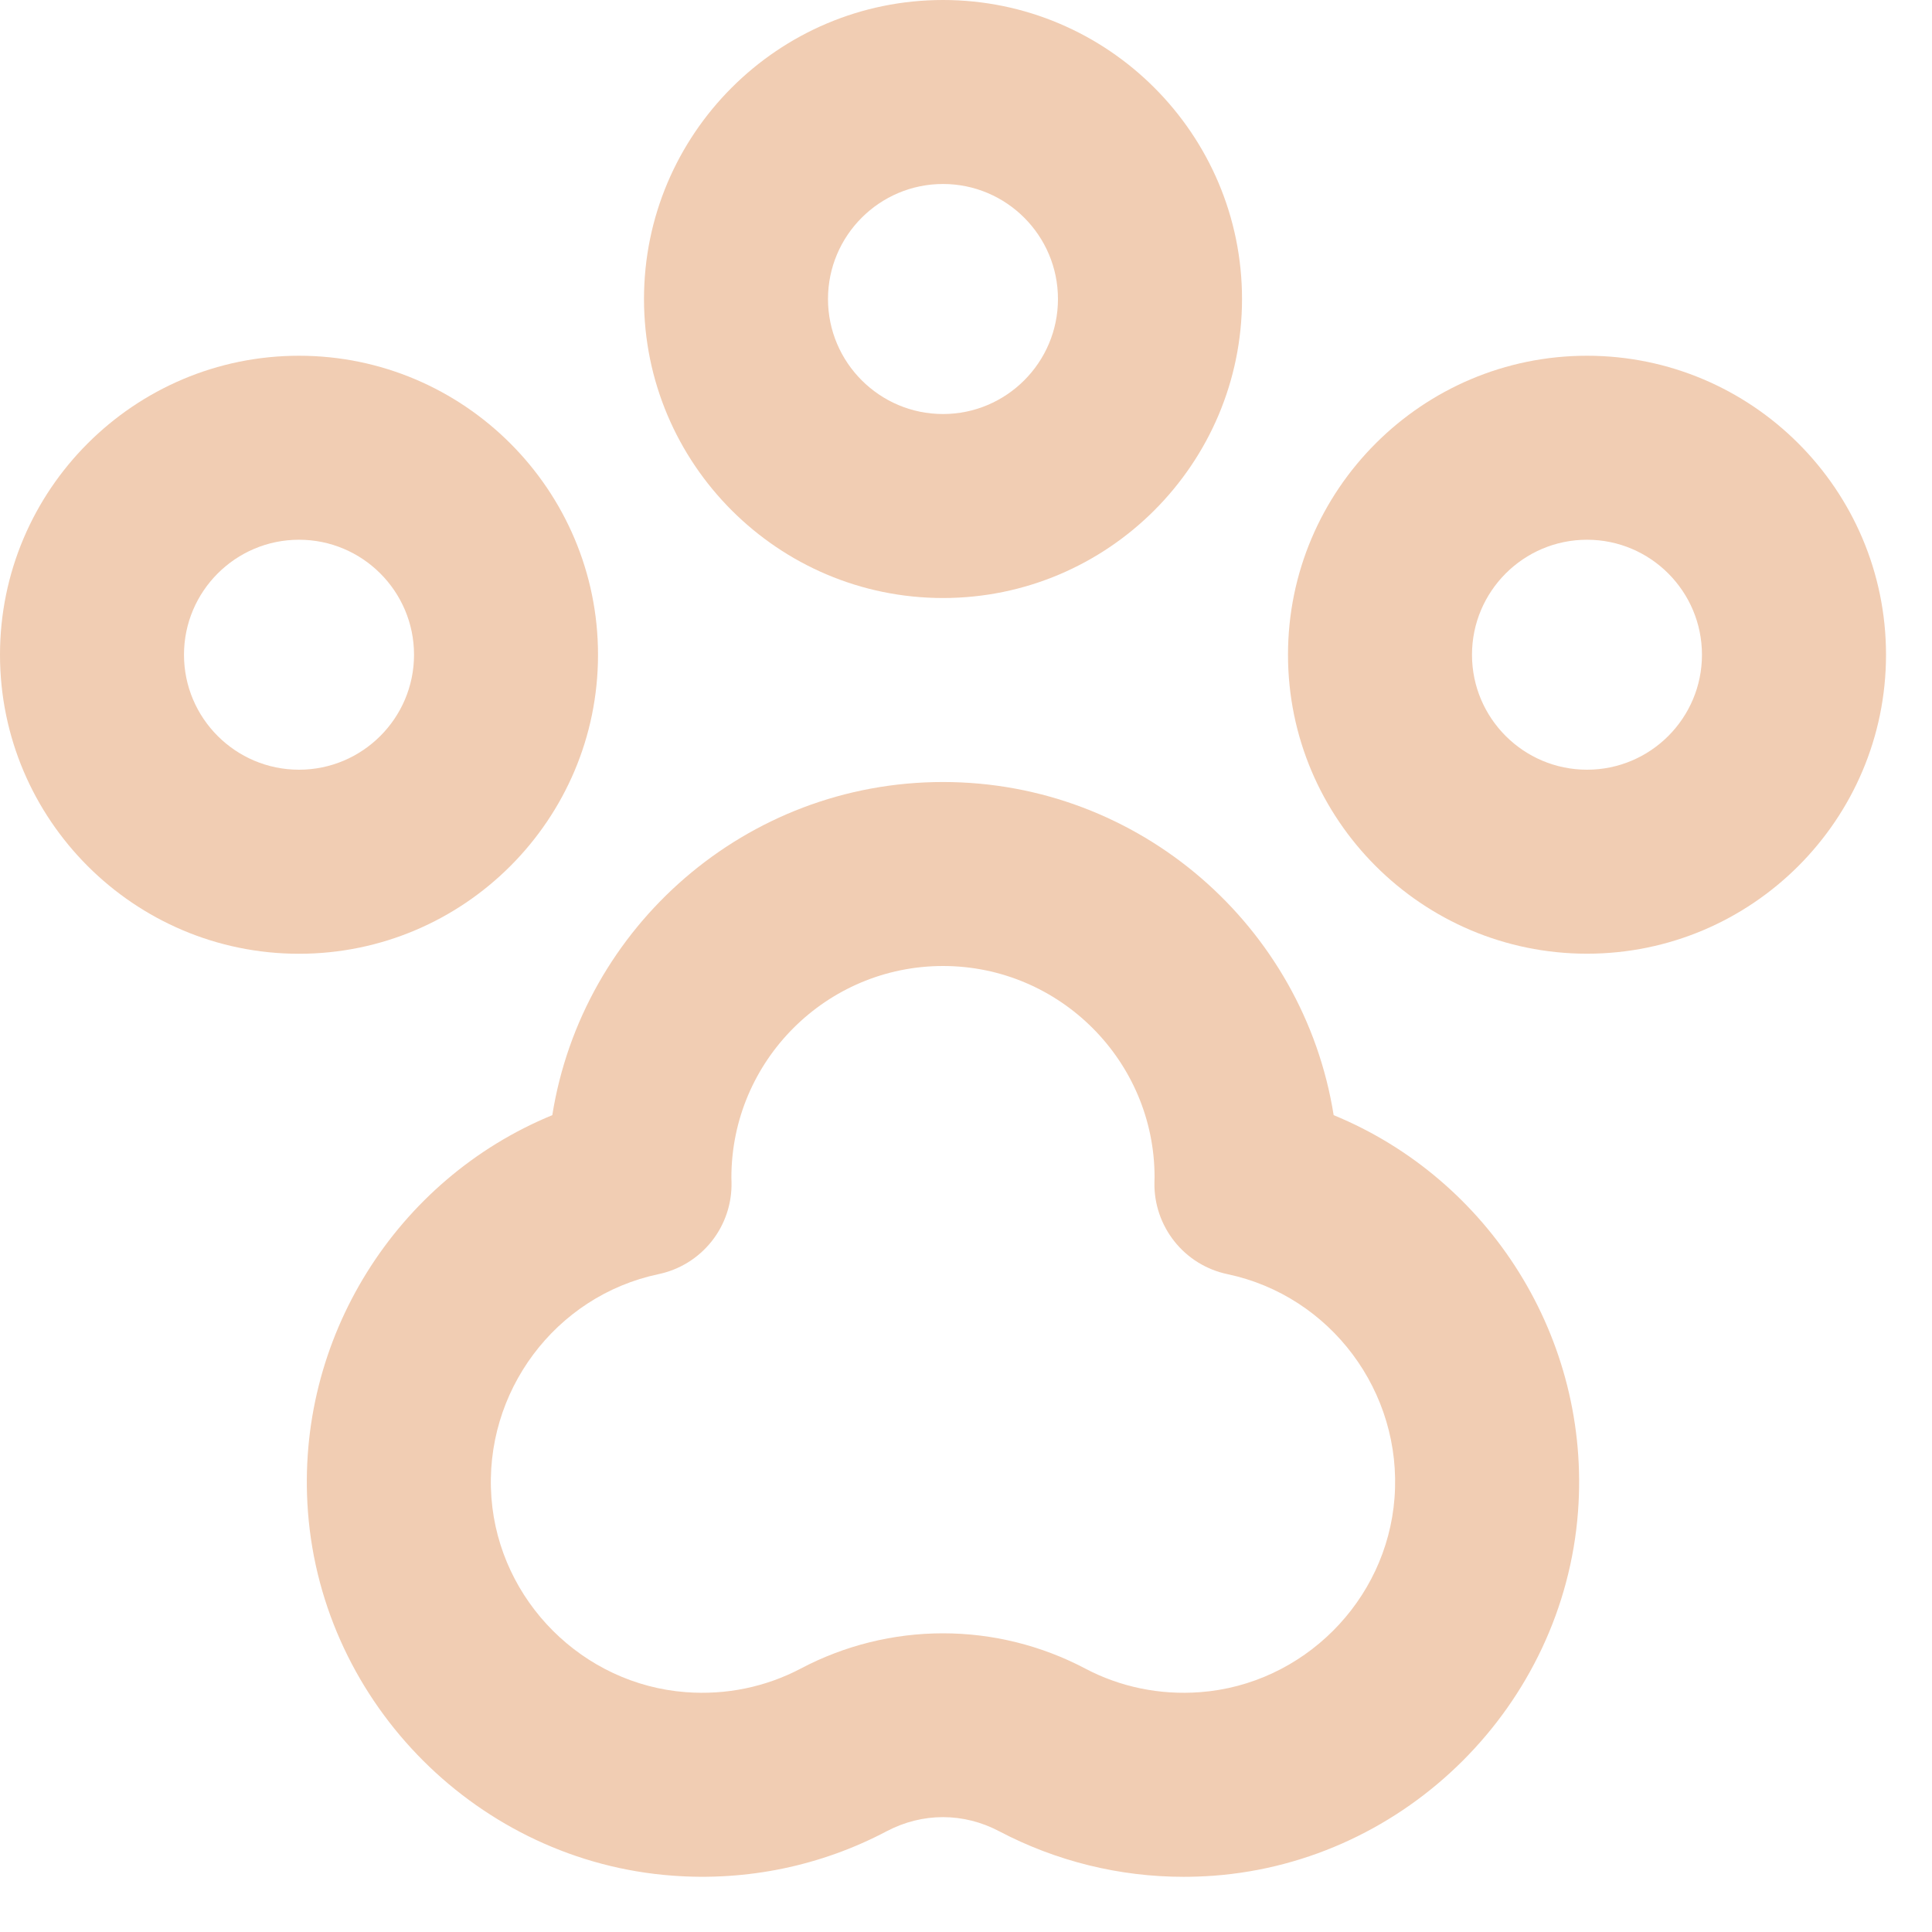 <svg width="30" height="30" viewBox="0 0 30 30" fill="none" xmlns="http://www.w3.org/2000/svg">
<path d="M20.709 17.316C20.243 14.388 17.7 12.143 14.643 12.143C11.585 12.143 9.043 14.388 8.576 17.316C6.159 18.309 4.578 20.786 4.782 23.477C5.01 26.474 7.443 28.903 10.441 29.125C11.599 29.212 12.749 28.974 13.767 28.436C14.324 28.143 14.962 28.143 15.518 28.437C16.401 28.901 17.384 29.144 18.381 29.143C18.535 29.143 18.69 29.137 18.844 29.126C21.843 28.903 24.275 26.474 24.503 23.477C24.707 20.786 23.126 18.309 20.709 17.316ZM21.654 23.26C21.533 24.861 20.234 26.157 18.633 26.276C18.01 26.323 17.394 26.196 16.851 25.909C16.17 25.55 15.412 25.362 14.643 25.362C13.873 25.362 13.115 25.55 12.435 25.909C11.892 26.195 11.277 26.323 10.653 26.276C9.052 26.157 7.753 24.861 7.631 23.26C7.507 21.617 8.622 20.123 10.225 19.785C10.551 19.717 10.842 19.537 11.05 19.276C11.257 19.015 11.366 18.691 11.359 18.358L11.357 18.286C11.357 16.474 12.831 15 14.643 15C16.454 15 17.928 16.474 17.928 18.28L17.926 18.358C17.919 18.691 18.029 19.015 18.236 19.276C18.443 19.537 18.735 19.717 19.06 19.785C20.664 20.123 21.779 21.617 21.654 23.26Z" fill="#F1CDB3"/>
<path d="M14.643 9.286C17.203 9.286 19.286 7.203 19.286 4.643C19.286 2.083 17.203 0 14.643 0C12.083 0 10 2.083 10 4.643C10 7.203 12.083 9.286 14.643 9.286ZM14.643 2.857C15.627 2.857 16.428 3.658 16.428 4.643C16.428 5.628 15.627 6.429 14.643 6.429C13.658 6.429 12.857 5.628 12.857 4.643C12.857 3.658 13.658 2.857 14.643 2.857Z" fill="#F1CDB3"/>
<path d="M9.286 10.167C9.286 7.607 7.203 5.524 4.643 5.524C2.083 5.524 0 7.607 0 10.167C0 12.727 2.083 14.81 4.643 14.81C7.203 14.81 9.286 12.727 9.286 10.167ZM4.643 11.952C3.658 11.952 2.857 11.152 2.857 10.167C2.857 9.182 3.658 8.381 4.643 8.381C5.628 8.381 6.429 9.182 6.429 10.167C6.429 11.152 5.627 11.952 4.643 11.952Z" fill="#F1CDB3"/>
<path d="M24.643 5.524C22.083 5.524 20 7.607 20 10.167C20 12.727 22.083 14.809 24.643 14.809C27.203 14.809 29.286 12.727 29.286 10.167C29.286 7.606 27.203 5.524 24.643 5.524ZM24.643 11.952C23.658 11.952 22.857 11.152 22.857 10.167C22.857 9.182 23.658 8.381 24.643 8.381C25.628 8.381 26.428 9.182 26.428 10.167C26.428 11.152 25.628 11.952 24.643 11.952Z" fill="#F1CDB3"/>
</svg>
